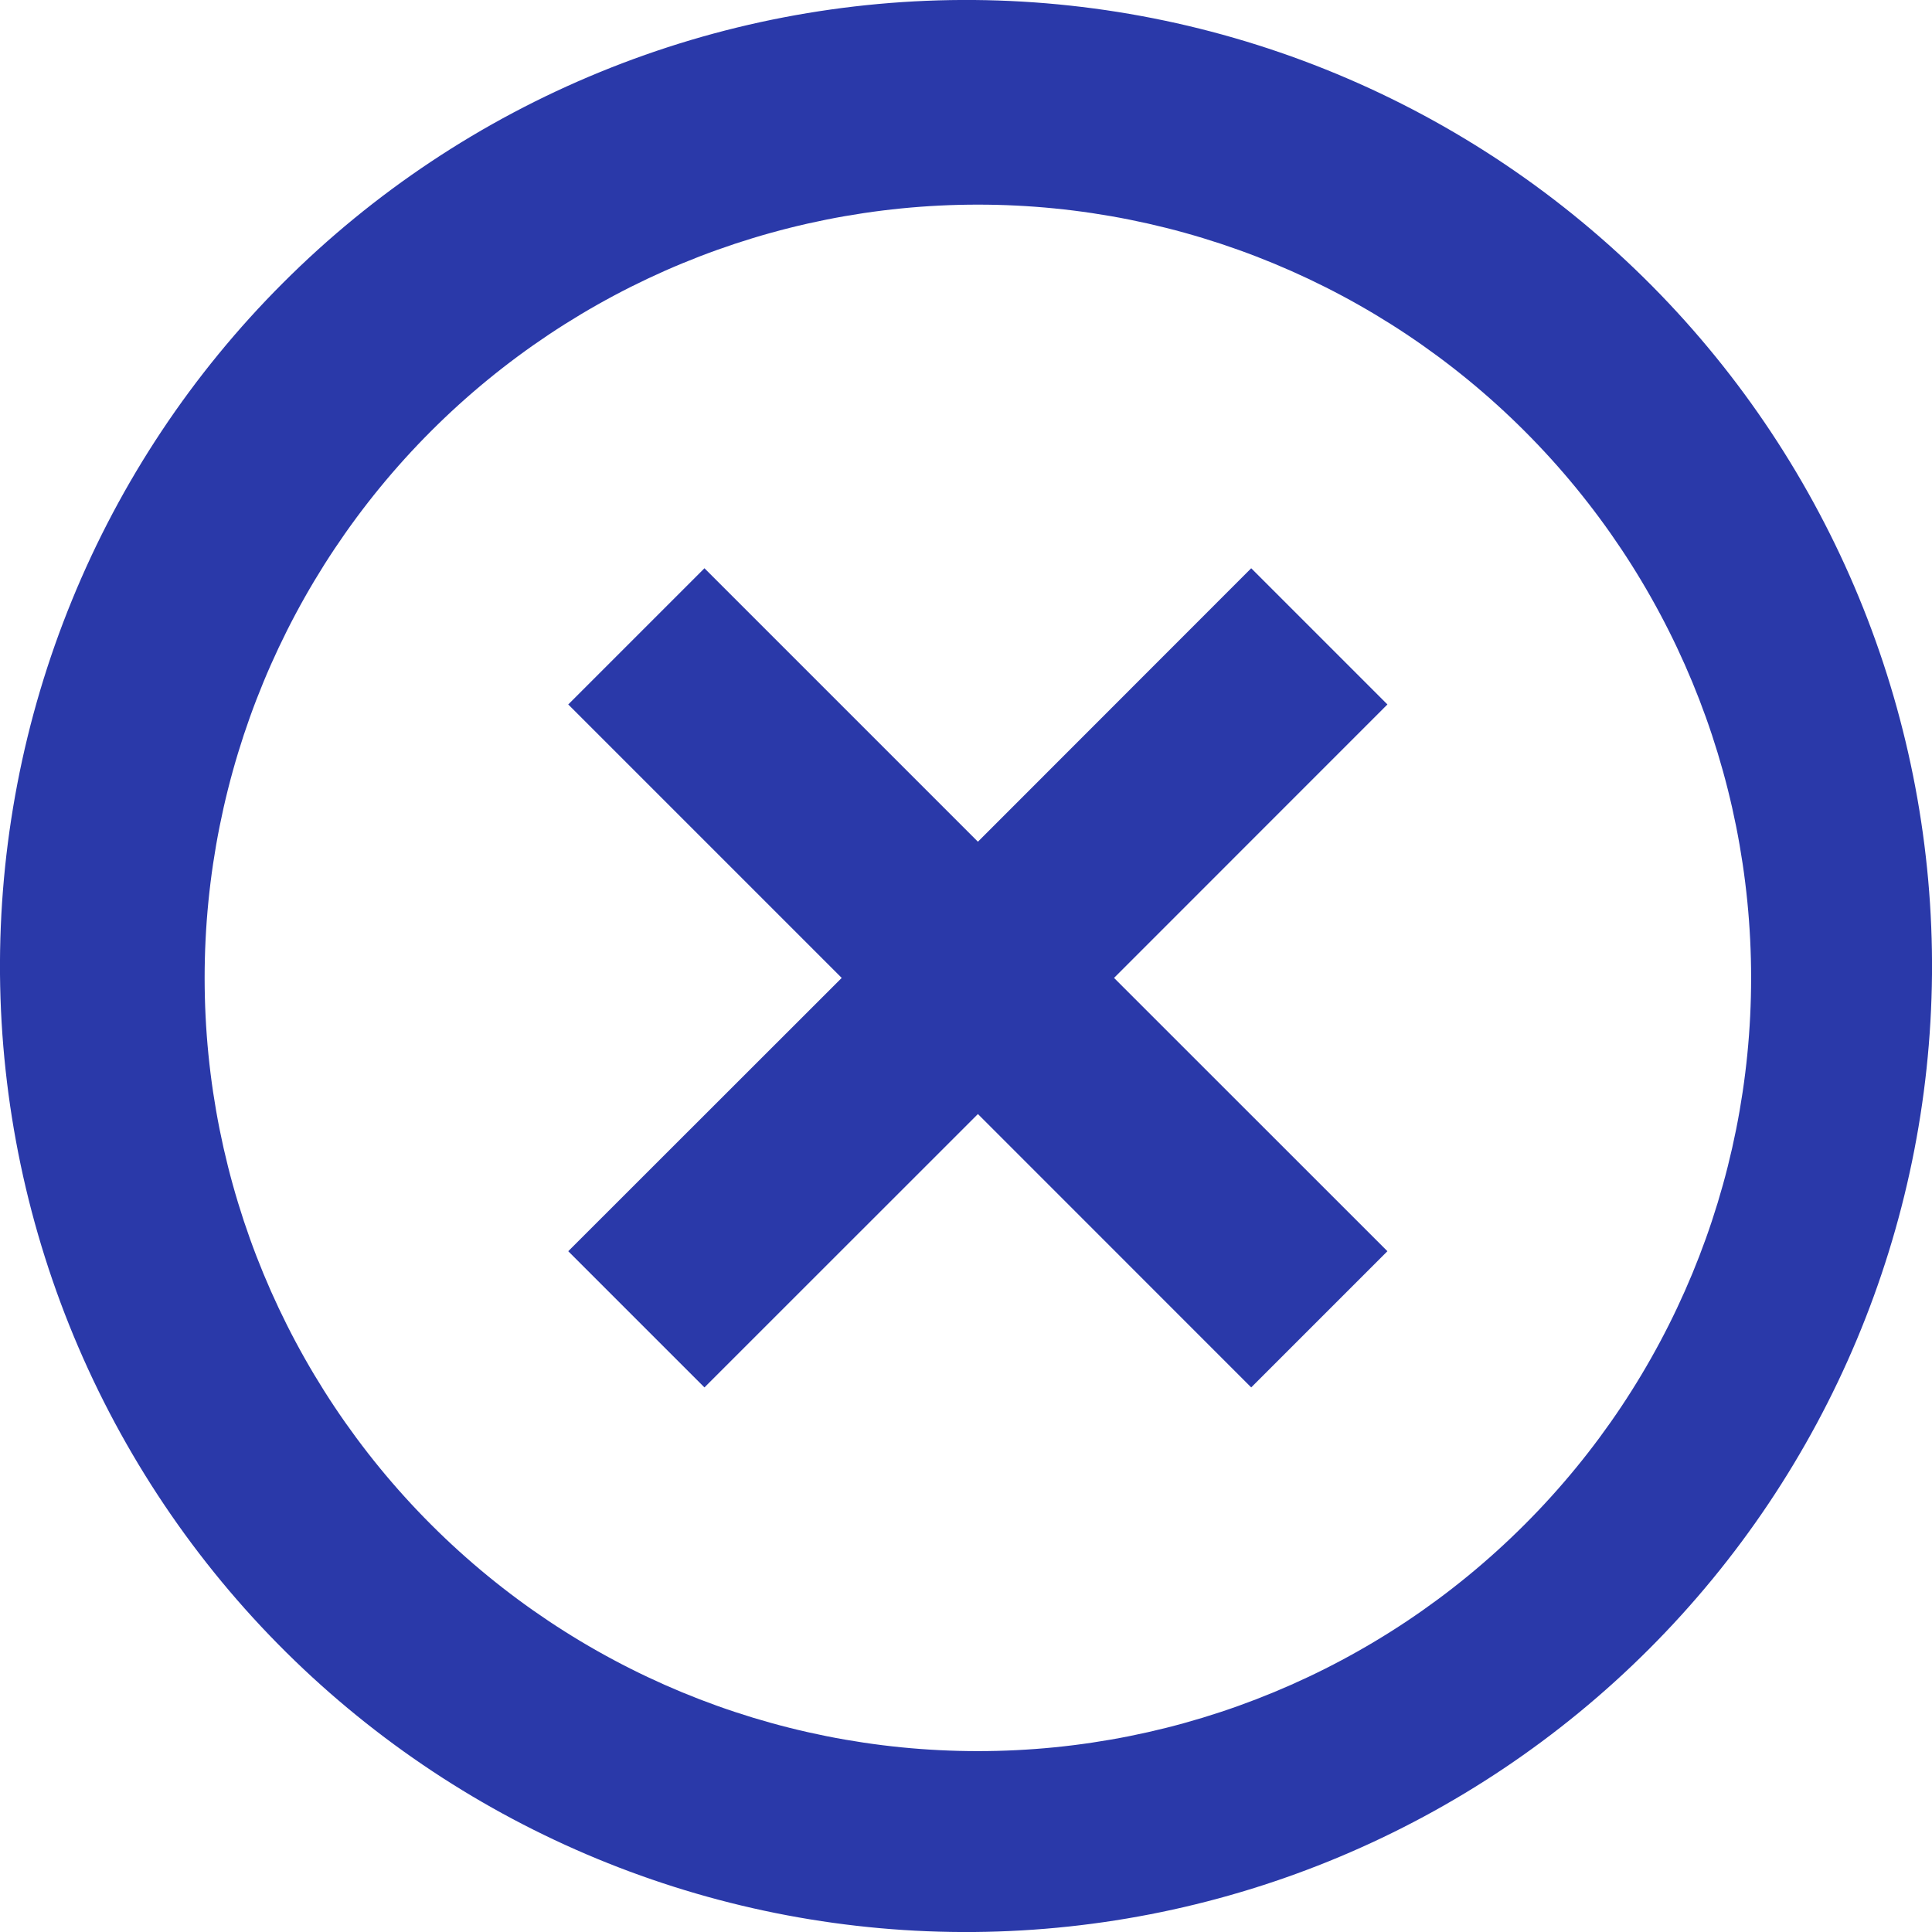 <svg width="24" height="24" viewBox="0 0 24 24" fill="none" xmlns="http://www.w3.org/2000/svg">
<path d="M3.663 20.631C2.517 19.524 1.603 18.2 0.974 16.736C0.345 15.272 0.014 13.698 0 12.104C-0.013 10.511 0.29 8.931 0.894 7.456C1.497 5.981 2.388 4.641 3.515 3.515C4.641 2.388 5.981 1.497 7.456 0.894C8.931 0.29 10.511 -0.013 12.104 0C13.698 0.014 15.272 0.345 16.736 0.974C18.2 1.603 19.524 2.517 20.631 3.663C22.817 5.927 24.027 8.958 24 12.104C23.972 15.251 22.71 18.26 20.485 20.485C18.26 22.71 15.251 23.972 12.104 24C8.958 24.027 5.927 22.817 3.663 20.631ZM5.355 18.939C7.157 20.741 9.6 21.753 12.148 21.753C14.695 21.753 17.138 20.741 18.939 18.939C20.741 17.138 21.753 14.695 21.753 12.148C21.753 9.6 20.741 7.157 18.939 5.355C17.138 3.554 14.695 2.542 12.148 2.542C9.6 2.542 7.157 3.554 5.355 5.355C3.554 7.157 2.542 9.6 2.542 12.148C2.542 14.695 3.554 17.138 5.355 18.939ZM17.235 8.751L13.839 12.148L17.235 15.543L15.543 17.235L12.148 13.839L8.751 17.235L7.059 15.543L10.456 12.148L7.059 8.751L8.751 7.059L12.148 10.456L15.543 7.059L17.235 8.751Z" fill="#2A39A9"/>
</svg>
